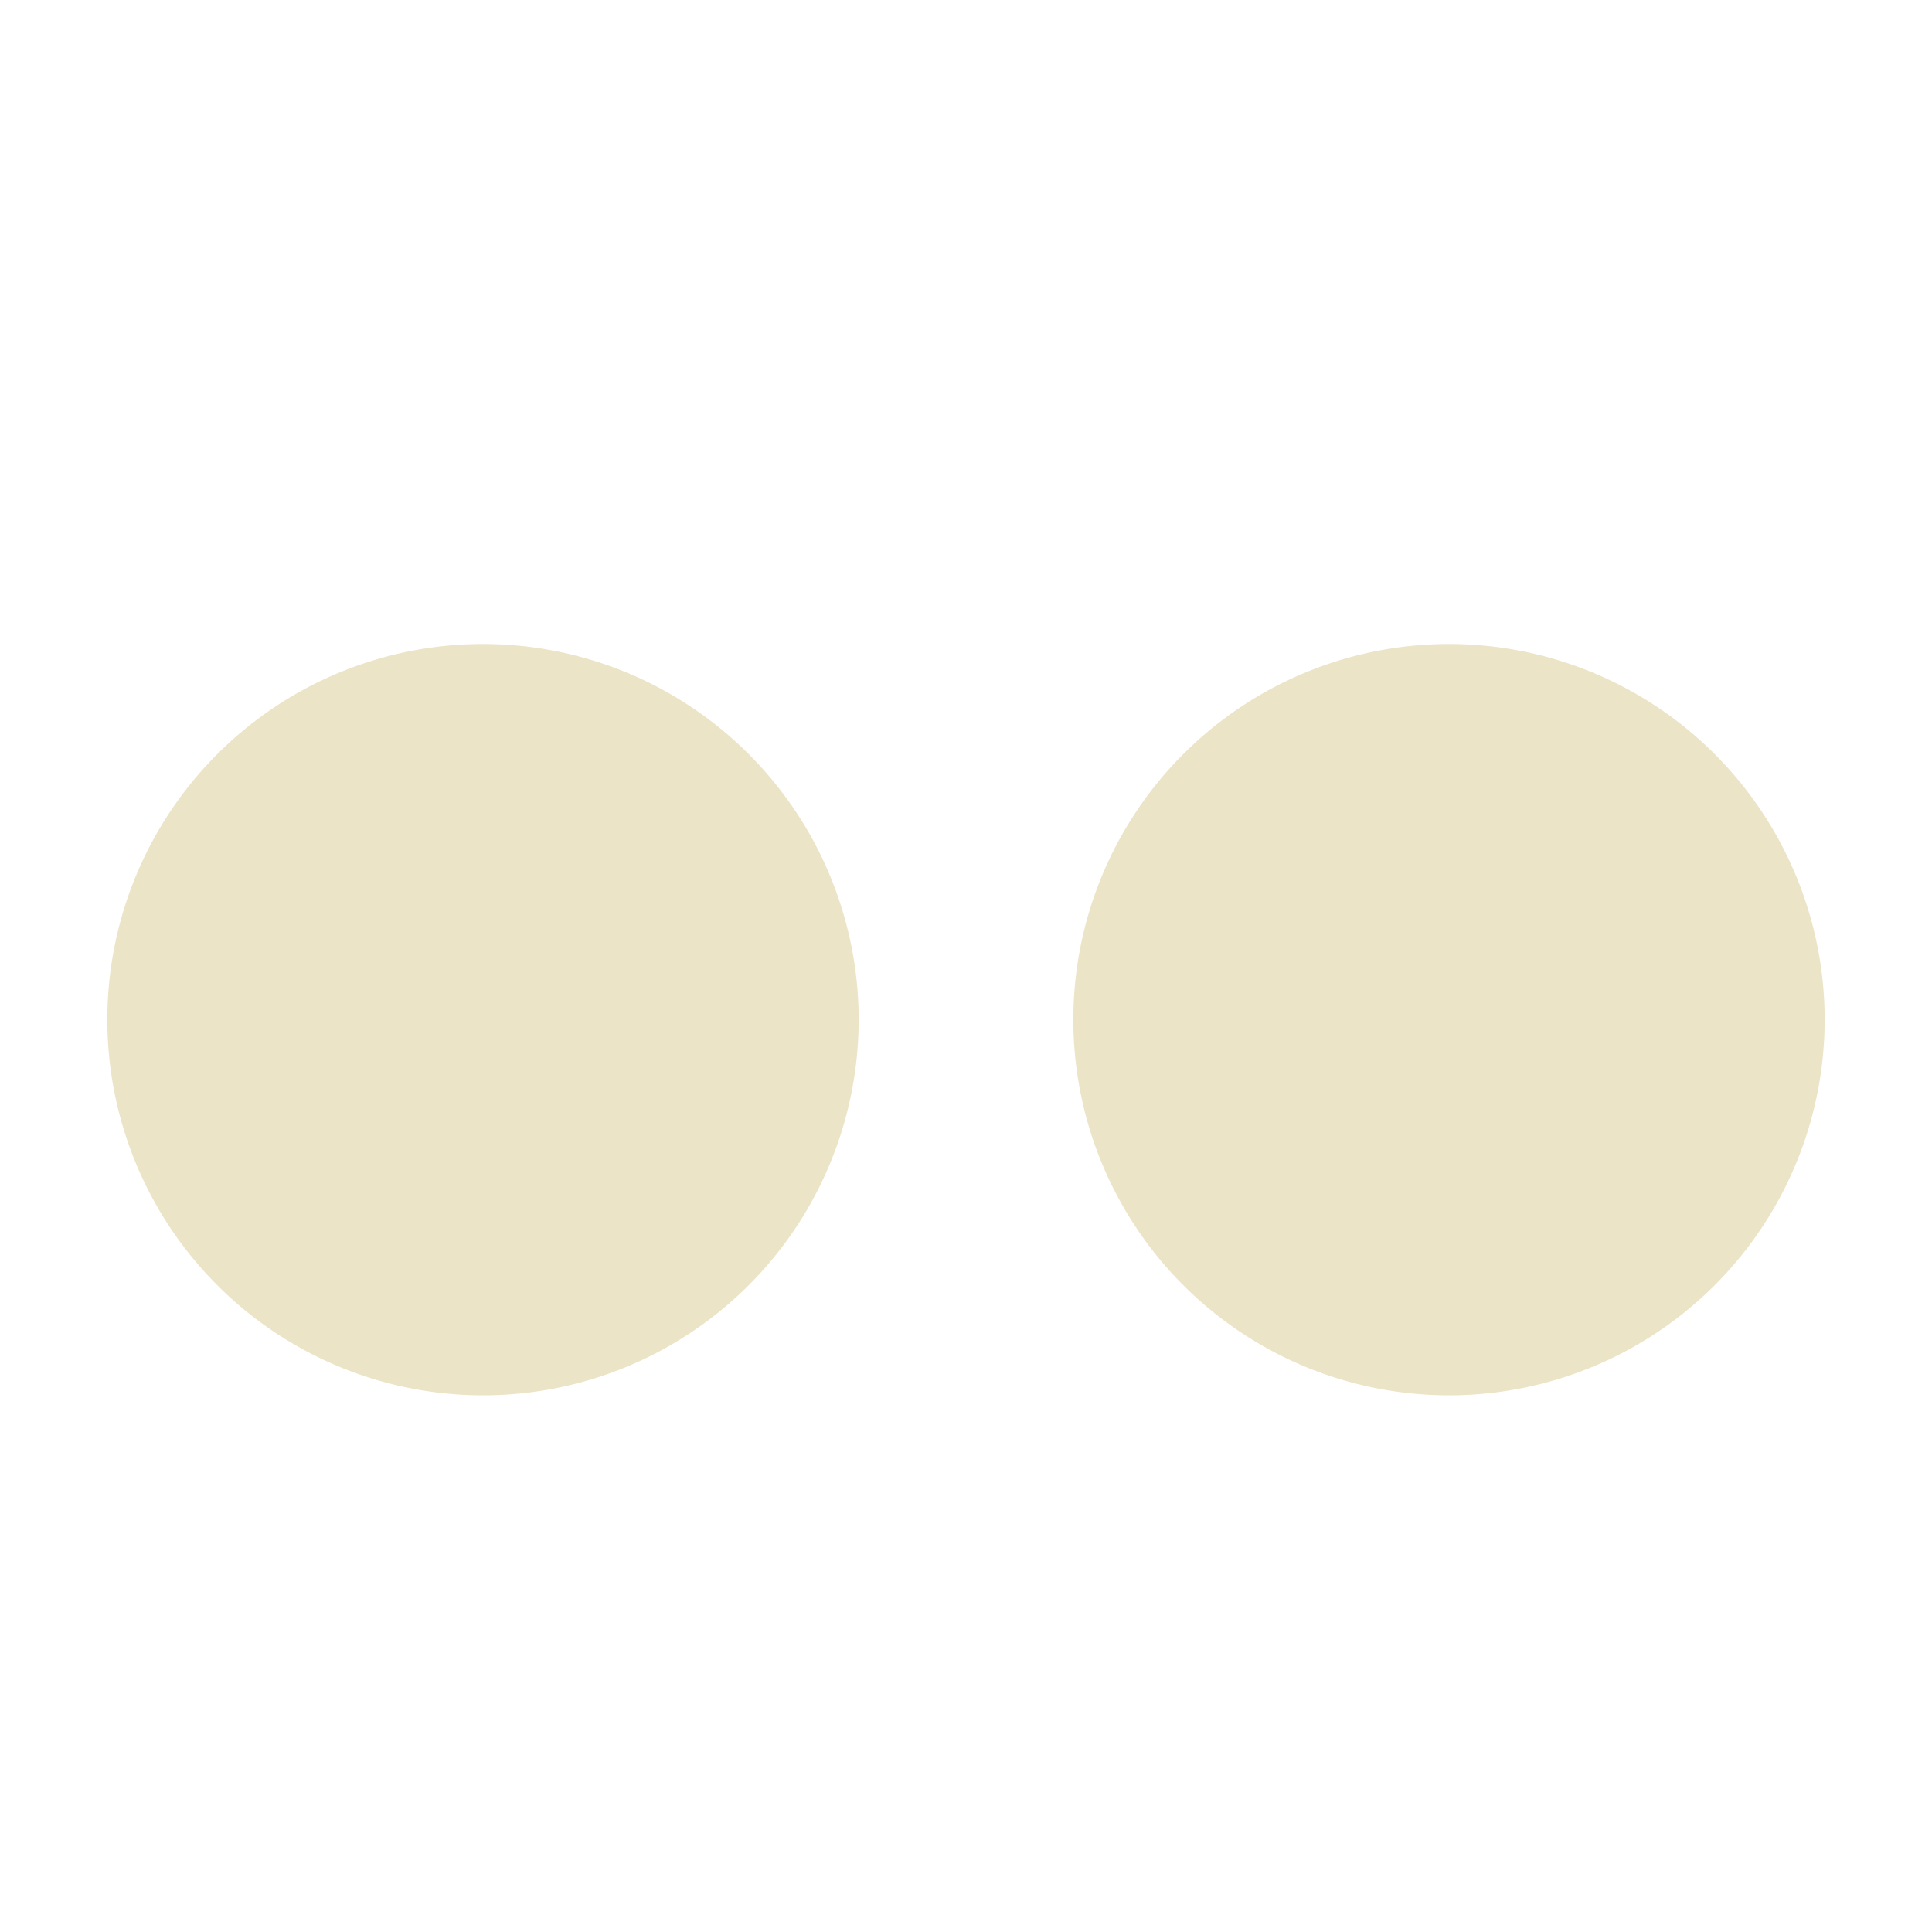 <svg width="18" height="18" viewBox="0 0 18 18" fill="none" xmlns="http://www.w3.org/2000/svg"><path fill-rule="evenodd" clip-rule="evenodd" d="M4.5 13a3.5 3.5 0 1 0 0-7 3.5 3.5 0 0 0 0 7zm9 0a3.5 3.5 0 1 0 0-7 3.5 3.5 0 0 0 0 7z" fill="#EBE4C7"/></svg>
